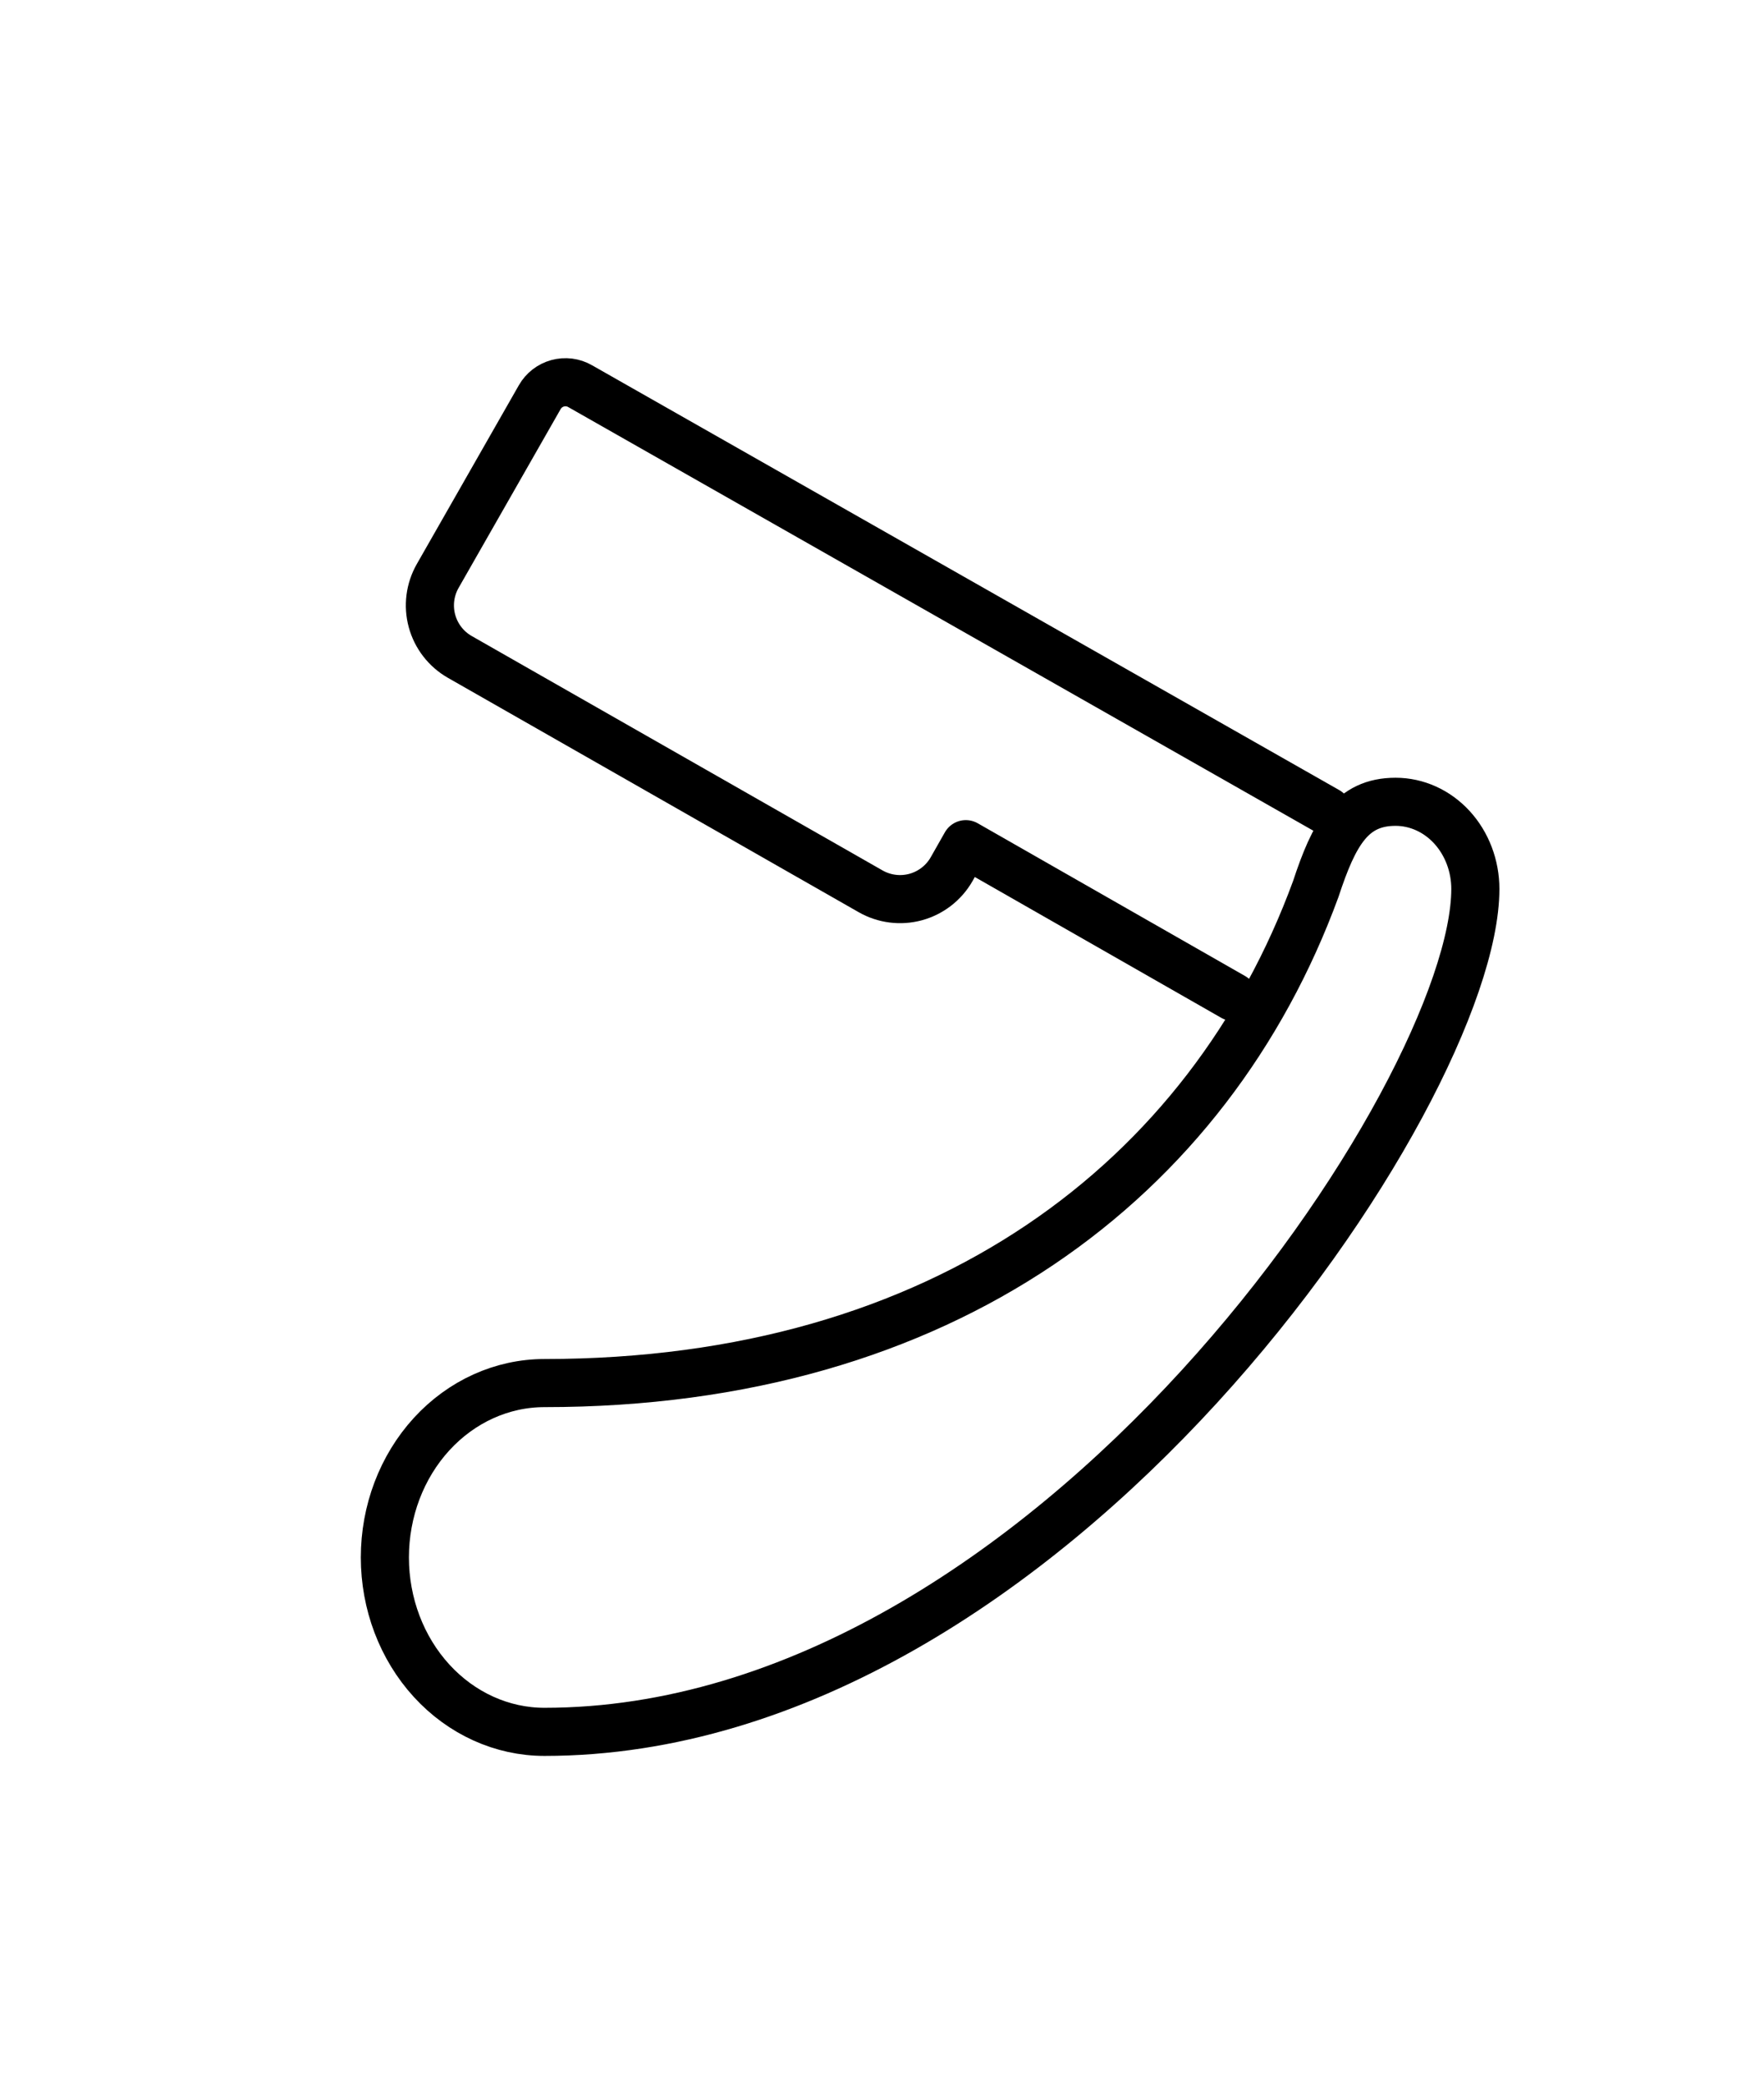 <svg width="55" height="65" viewBox="0 0 55 65" fill="none" xmlns="http://www.w3.org/2000/svg">
<path d="M38.451 31.085L30.113 26.321L29.668 27.105C29.424 27.53 29.021 27.841 28.548 27.97C28.075 28.098 27.571 28.034 27.145 27.791L14.335 20.482C13.91 20.239 13.598 19.836 13.469 19.363C13.34 18.89 13.404 18.385 13.647 17.959L16.828 12.385C16.888 12.279 16.968 12.187 17.064 12.112C17.16 12.038 17.269 11.983 17.386 11.951C17.503 11.919 17.625 11.91 17.746 11.925C17.866 11.941 17.982 11.979 18.087 12.04L41.389 25.289" stroke="black" stroke-width="1.5" stroke-linecap="round" stroke-linejoin="round"/>
<path d="M16.975 53.999C15.655 53.999 14.39 53.426 13.457 52.406C12.524 51.386 12 50.003 12 48.561C12 47.119 12.524 45.736 13.457 44.716C14.39 43.697 15.655 43.124 16.975 43.124C29.421 43.124 37.703 36.78 41.025 27.718C41.595 25.987 42.138 25 43.512 25C44.171 25 44.804 25.286 45.271 25.796C45.737 26.306 46 26.997 46 27.718C45.996 34.055 32.728 53.999 16.975 53.999Z" stroke="black" stroke-width="1.5" stroke-linecap="round" stroke-linejoin="round"/>
</svg>
